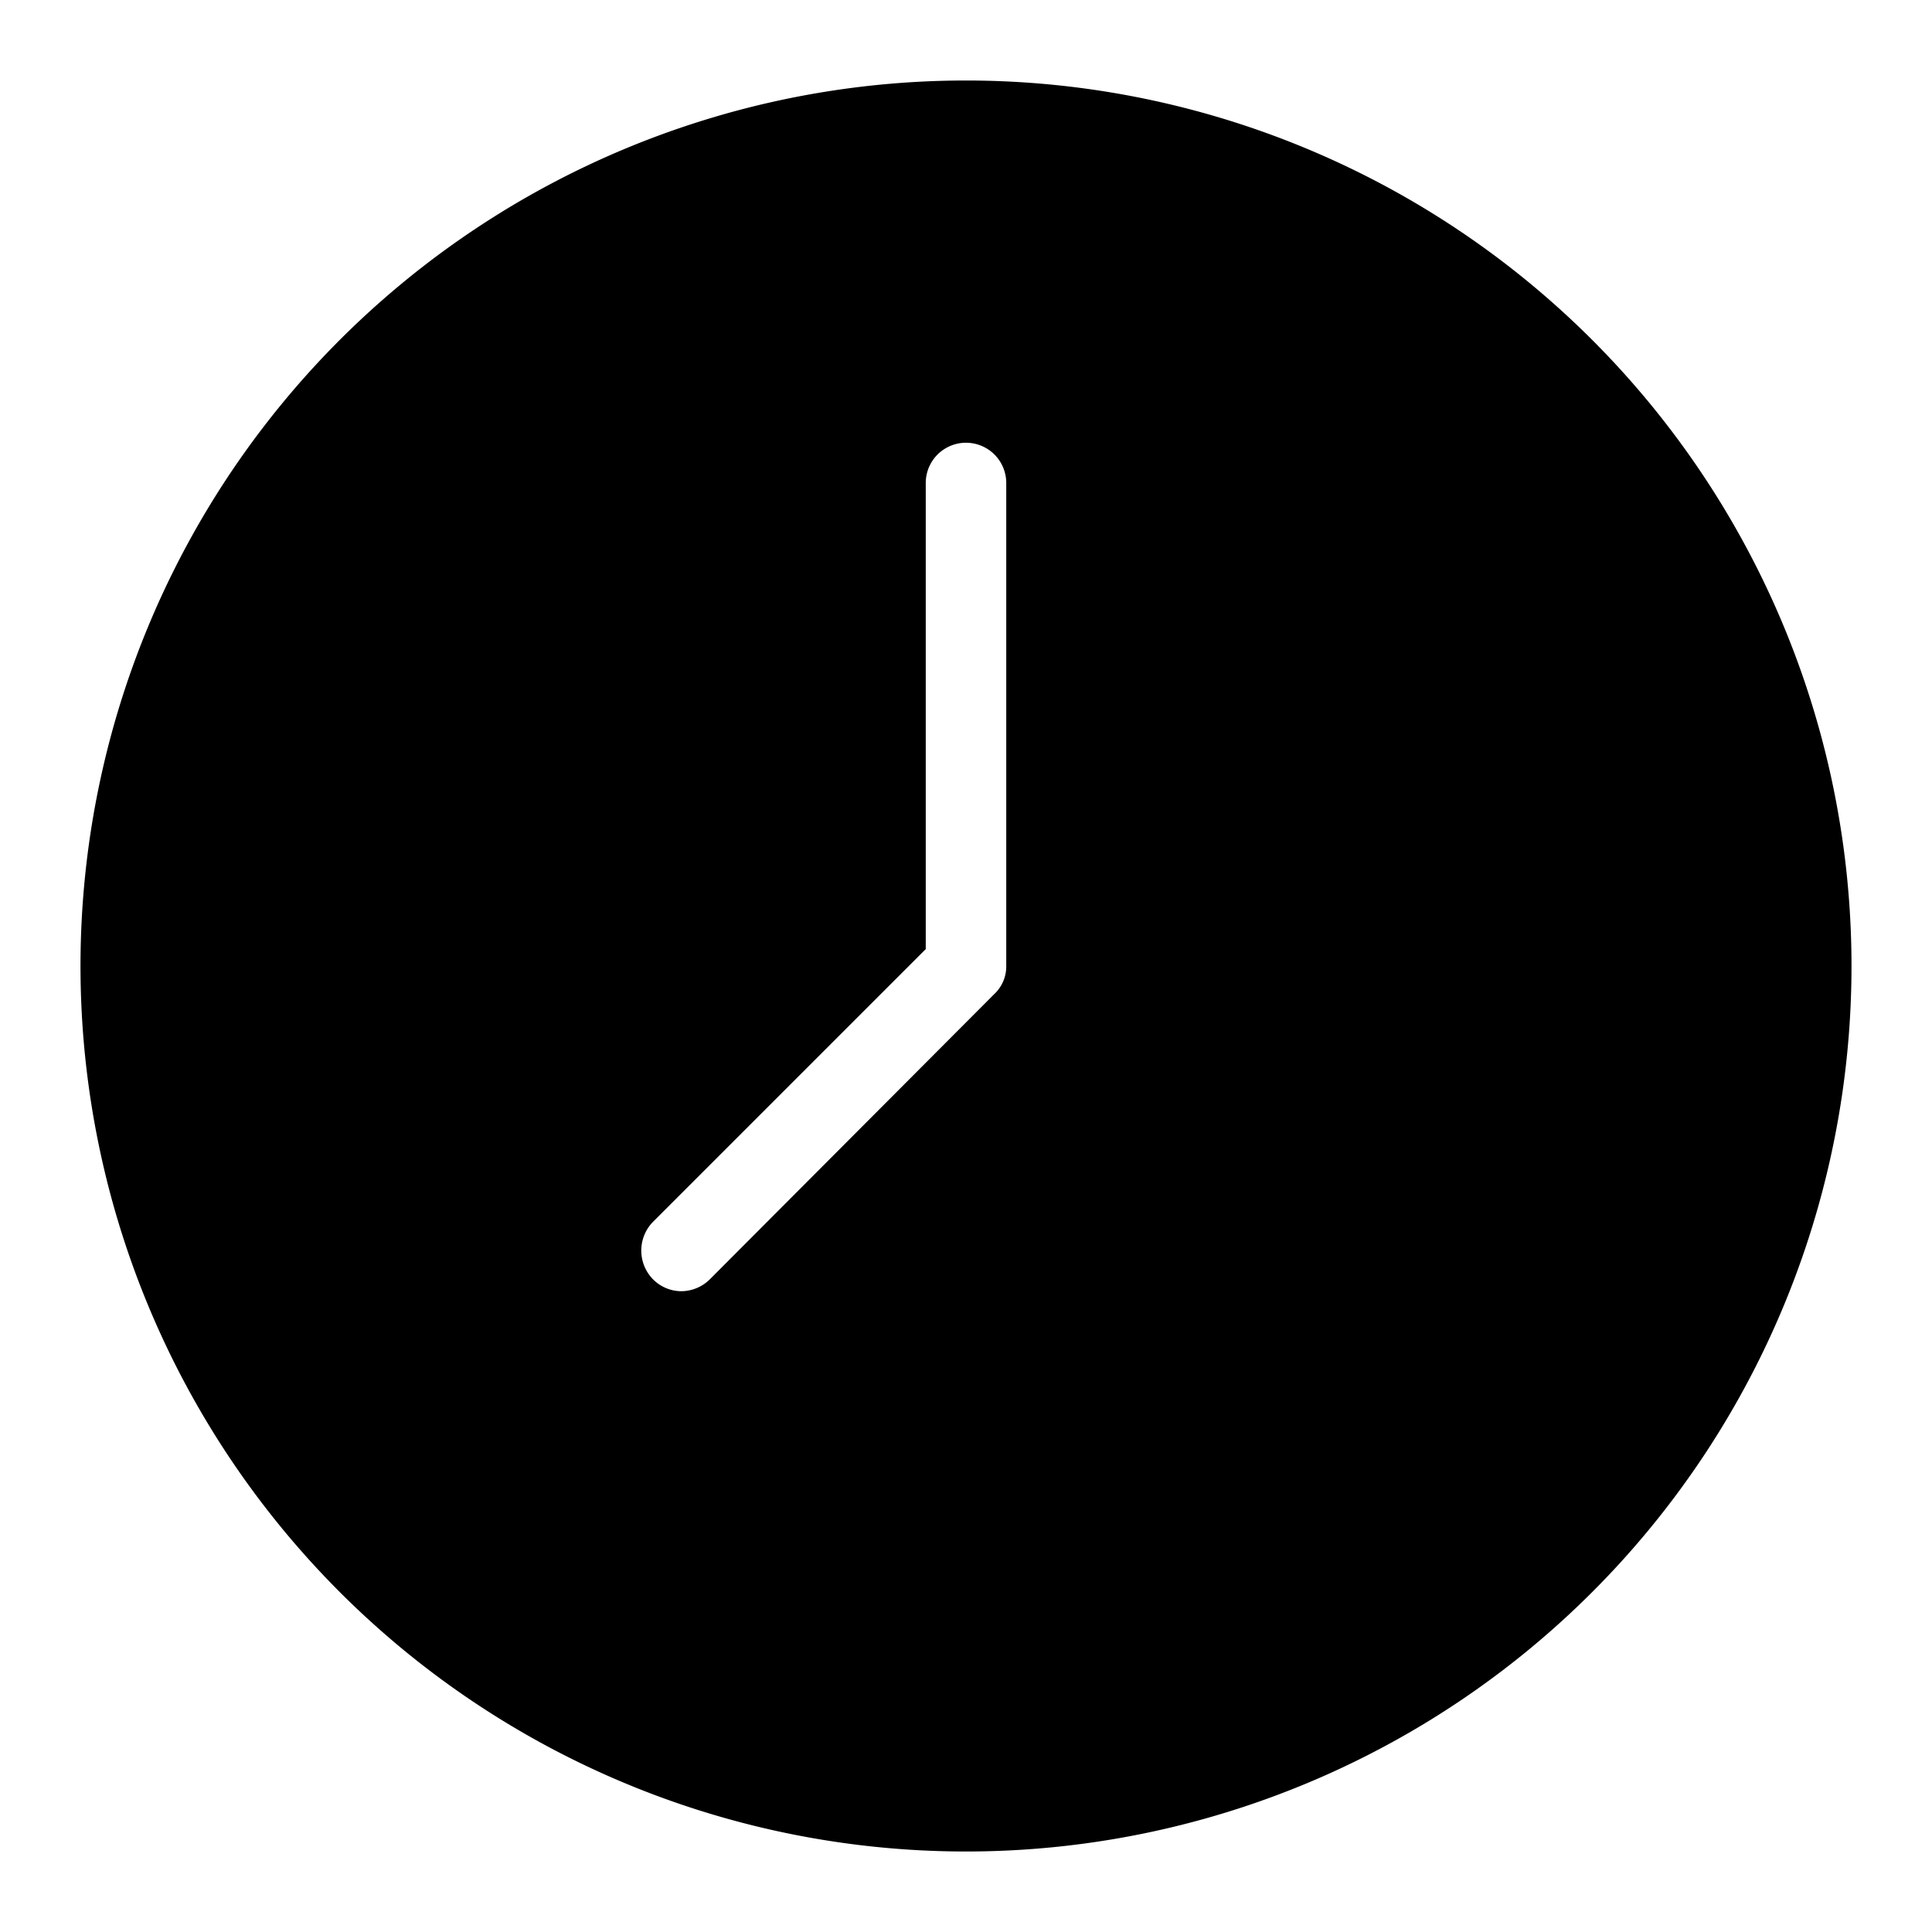 <svg xmlns="http://www.w3.org/2000/svg" viewBox="0 0 24 24"><path d="M12 1a11 11 0 1 0 11 11A11 11 0 0 0 12 1zm.5 11a.47.47 0 0 1-.15.35l-3.53 3.54a.51.51 0 0 1-.36.15.5.5 0 0 1-.35-.15.51.51 0 0 1 0-.71l3.39-3.39V6a.5.5 0 0 1 1 0z"/></svg>